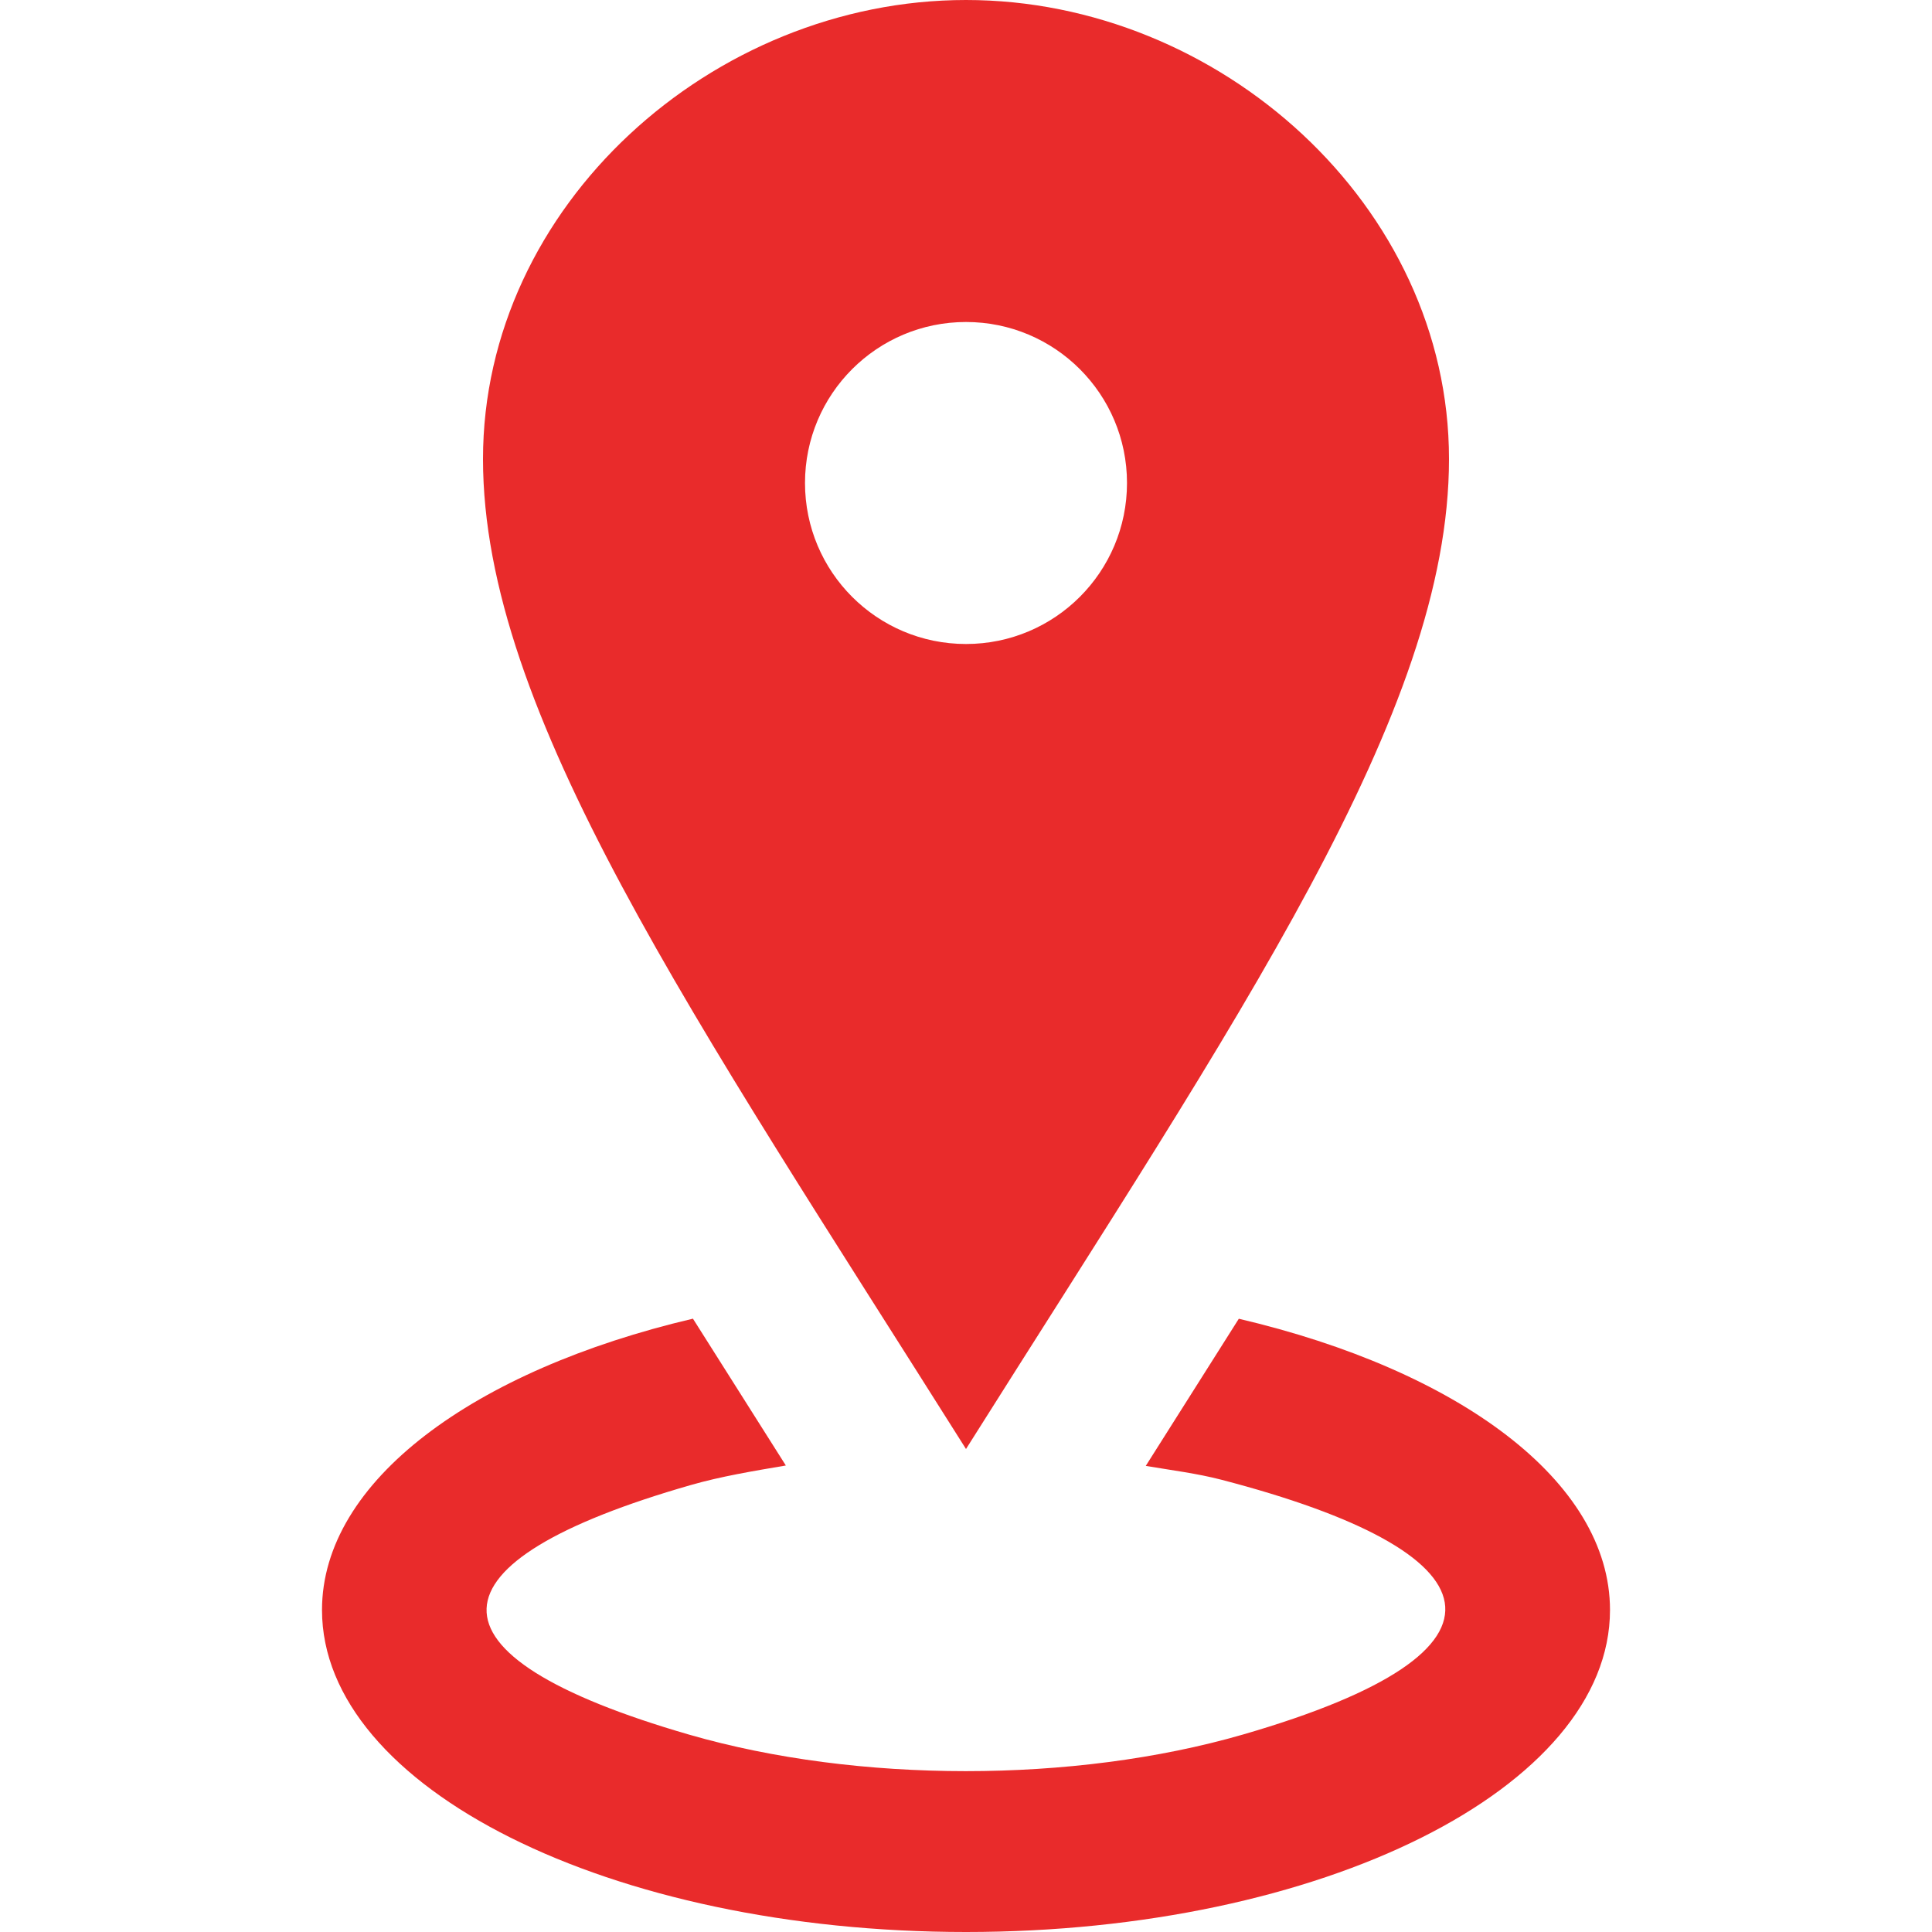 <svg xmlns="http://www.w3.org/2000/svg" width="24" height="24" viewBox="0 0 24 24"><path fill="#e92b2b" d="M12 0c-3.148 0-6 2.553-6 5.702 0 3.148 2.602 6.907 6 12.298 3.398-5.391 6-9.15 6-12.298 0-3.149-2.851-5.702-6-5.702zm0 8c-1.105 0-2-.895-2-2s.895-2 2-2 2 .895 2 2-.895 2-2 2zm8 12c0 2.209-3.581 4-8 4s-8-1.791-8-4c0-1.602 1.888-2.98 4.608-3.619l1.154 1.824c-.401.068-.806.135-1.178.242-3.312.949-3.453 2.109-.021 3.102 2.088.603 4.777.605 6.874-.001 3.619-1.047 3.164-2.275-.268-3.167-.296-.077-.621-.118-.936-.171l1.156-1.828c2.723.638 4.611 2.016 4.611 3.618z"/></svg>